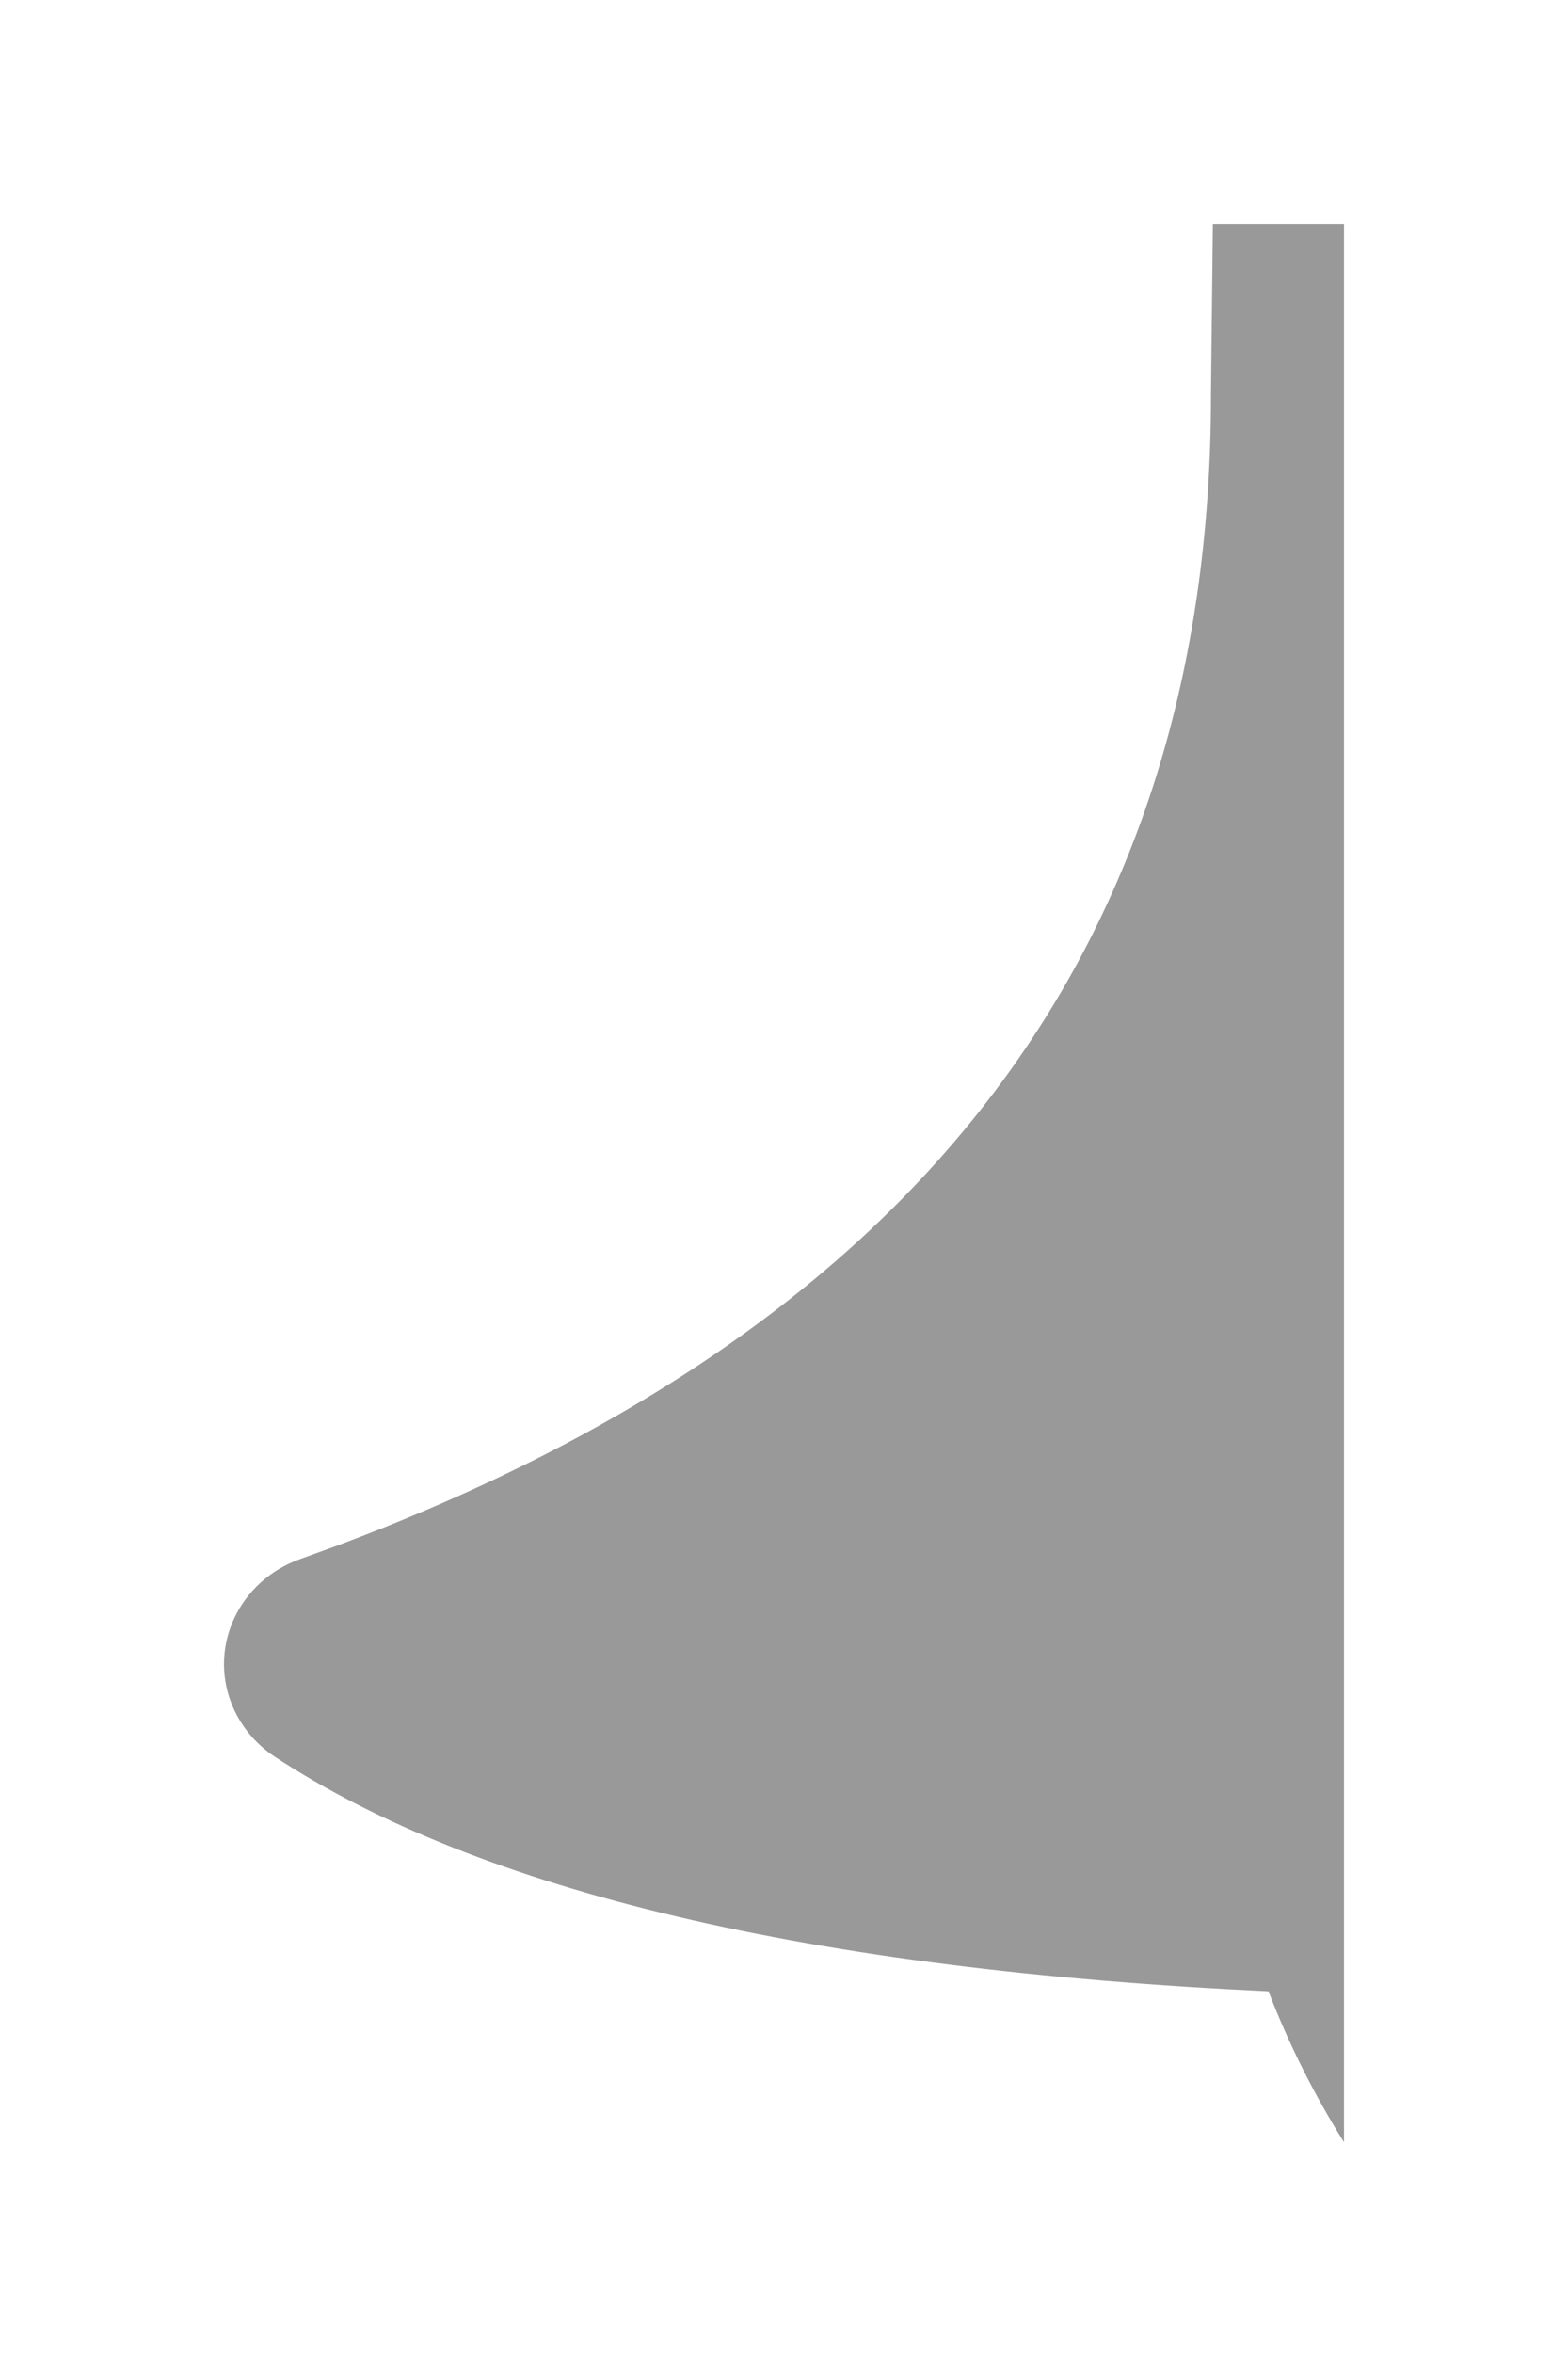 <svg width="14" height="21" viewBox="0 0 14 21" fill="none" xmlns="http://www.w3.org/2000/svg">
<g filter="url(#filter0_f_624_49)">
<path fill-rule="evenodd" clip-rule="evenodd" d="M3.03 13.787C8.218 11.838 10.812 8.42 10.812 3.53L10.829 2H12V19.119C11.734 18.694 11.507 18.244 11.326 17.772C7.244 17.581 4.286 16.883 2.453 15.678C2.275 15.56 2.14 15.393 2.065 15.199C1.865 14.681 2.141 14.106 2.68 13.914L3.03 13.787Z" fill="#999999"/>
</g>
<defs>
<filter id="filter0_f_624_49" x="0.37" y="0.37" width="13.26" height="20.379" filterUnits="userSpaceOnUse" color-interpolation-filters="sRGB">
<feFlood flood-opacity="0" result="BackgroundImageFix"/>
<feBlend mode="normal" in="SourceGraphic" in2="BackgroundImageFix" result="shape"/>
<feGaussianBlur stdDeviation="0.815" result="effect1_foregroundBlur_624_49"/>
</filter>
</defs>
</svg>
